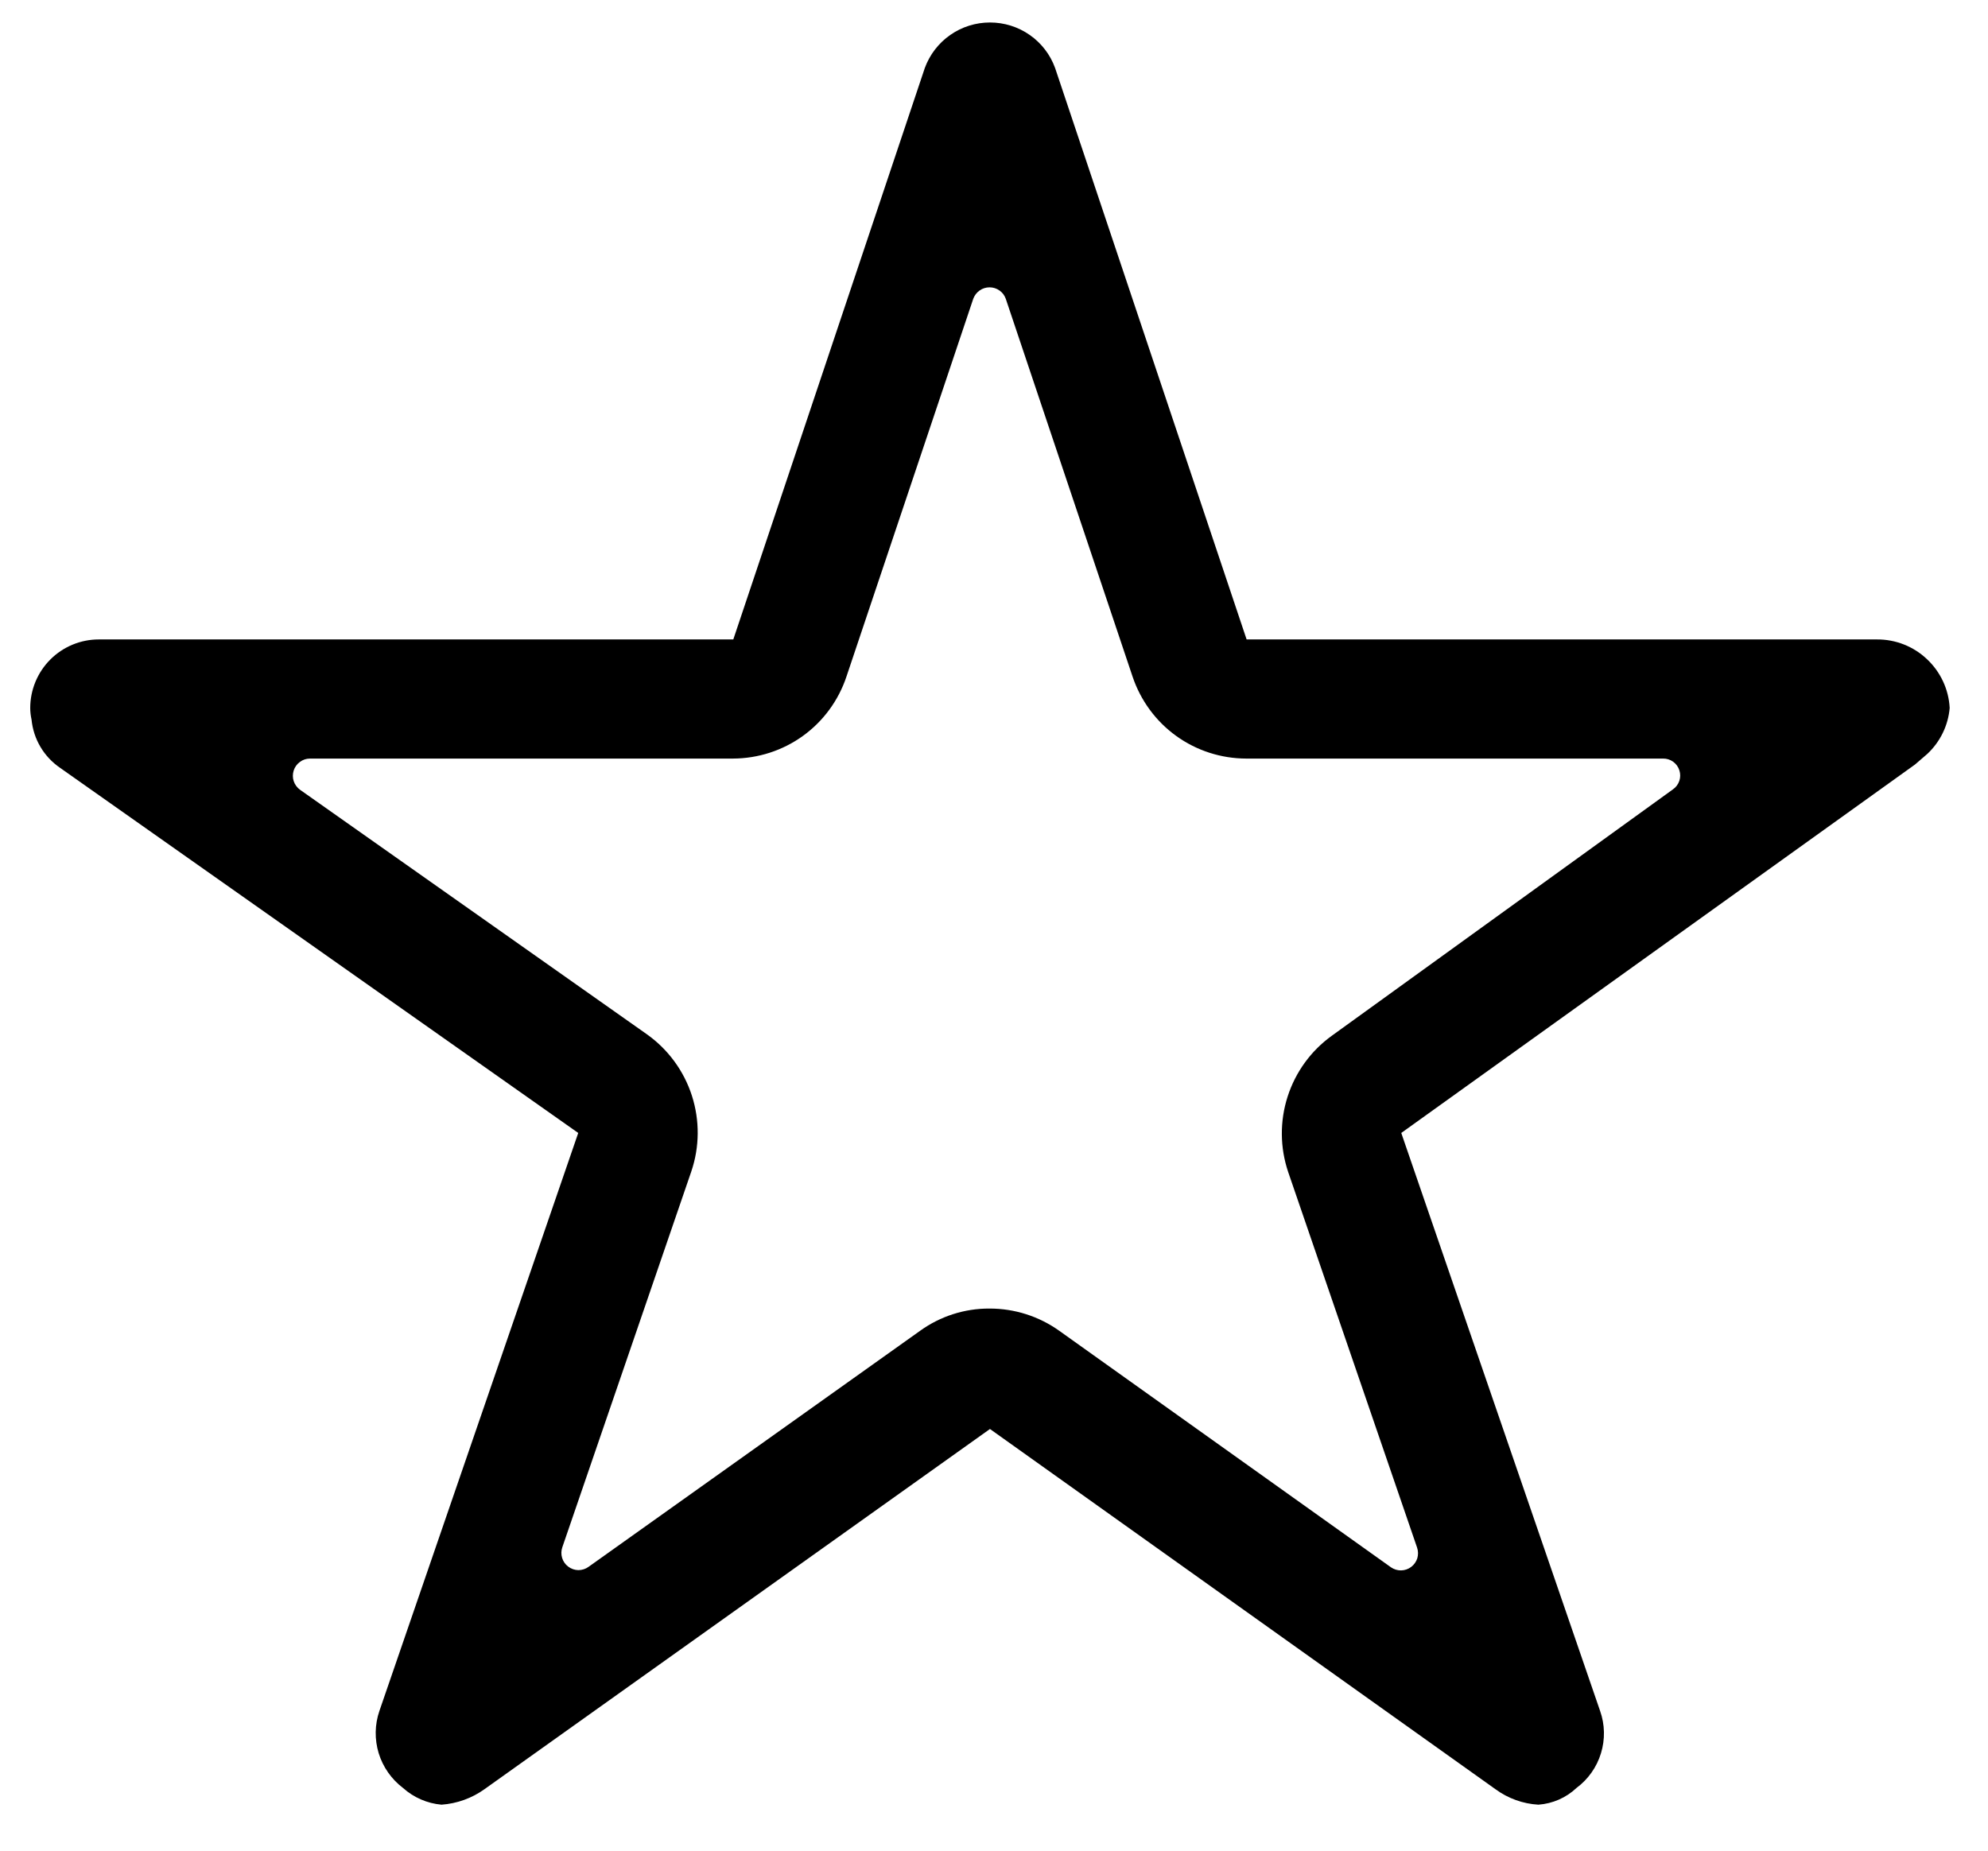 <svg width="29" height="27" viewBox="0 0 29 27" fill="none" xmlns="http://www.w3.org/2000/svg">
<path id="Icon ionic-ios-star-outline" d="M27.379 9.329H18.185L15.391 0.991C15.32 0.796 15.191 0.628 15.021 0.51C14.851 0.391 14.649 0.328 14.441 0.328C14.234 0.328 14.032 0.391 13.862 0.51C13.692 0.628 13.563 0.796 13.491 0.991L10.697 9.329H1.441C1.176 9.329 0.922 9.434 0.734 9.622C0.547 9.809 0.441 10.064 0.441 10.329C0.441 10.386 0.448 10.443 0.46 10.498C0.474 10.639 0.518 10.776 0.591 10.898C0.663 11.02 0.762 11.124 0.879 11.204L8.435 16.529L5.535 24.96C5.466 25.16 5.463 25.376 5.524 25.578C5.586 25.78 5.711 25.958 5.879 26.085C6.035 26.225 6.233 26.311 6.441 26.329C6.666 26.313 6.883 26.235 7.066 26.104L14.441 20.848L21.816 26.104C21.999 26.238 22.216 26.316 22.441 26.329C22.649 26.314 22.846 26.228 22.997 26.085C23.167 25.959 23.293 25.781 23.354 25.579C23.416 25.377 23.412 25.16 23.341 24.96L20.441 16.529L27.935 11.154L28.116 10.998C28.303 10.822 28.419 10.584 28.441 10.329C28.427 10.058 28.308 9.803 28.11 9.617C27.913 9.43 27.651 9.327 27.379 9.329ZM19.429 15.11C19.124 15.329 18.898 15.641 18.783 15.999C18.668 16.357 18.671 16.742 18.791 17.098L20.672 22.579C20.689 22.629 20.69 22.683 20.675 22.734C20.659 22.784 20.628 22.828 20.586 22.86C20.544 22.892 20.492 22.91 20.439 22.911C20.387 22.912 20.335 22.896 20.291 22.866L15.453 19.416C15.156 19.204 14.8 19.09 14.434 19.091C14.071 19.089 13.716 19.203 13.421 19.416L8.584 22.86C8.541 22.891 8.489 22.907 8.436 22.907C8.383 22.906 8.331 22.888 8.289 22.856C8.246 22.824 8.215 22.779 8.2 22.729C8.184 22.677 8.186 22.623 8.203 22.573L10.084 17.092C10.206 16.734 10.209 16.346 10.093 15.985C9.977 15.625 9.748 15.312 9.44 15.092L4.378 11.523C4.335 11.492 4.302 11.448 4.285 11.398C4.268 11.348 4.268 11.293 4.284 11.242C4.3 11.191 4.332 11.147 4.375 11.116C4.417 11.084 4.469 11.067 4.522 11.067H10.691C11.058 11.066 11.415 10.951 11.712 10.737C12.009 10.523 12.231 10.22 12.347 9.873L14.197 4.36C14.215 4.311 14.247 4.268 14.29 4.238C14.332 4.208 14.383 4.192 14.435 4.192C14.487 4.192 14.538 4.208 14.58 4.238C14.623 4.268 14.655 4.311 14.672 4.36L16.522 9.873C16.639 10.22 16.861 10.523 17.158 10.737C17.455 10.951 17.812 11.066 18.178 11.067H24.259C24.312 11.066 24.364 11.082 24.407 11.113C24.45 11.144 24.482 11.188 24.498 11.239C24.514 11.289 24.514 11.343 24.497 11.393C24.48 11.443 24.447 11.487 24.403 11.517L19.429 15.11Z" fill="black"/>
</svg>
